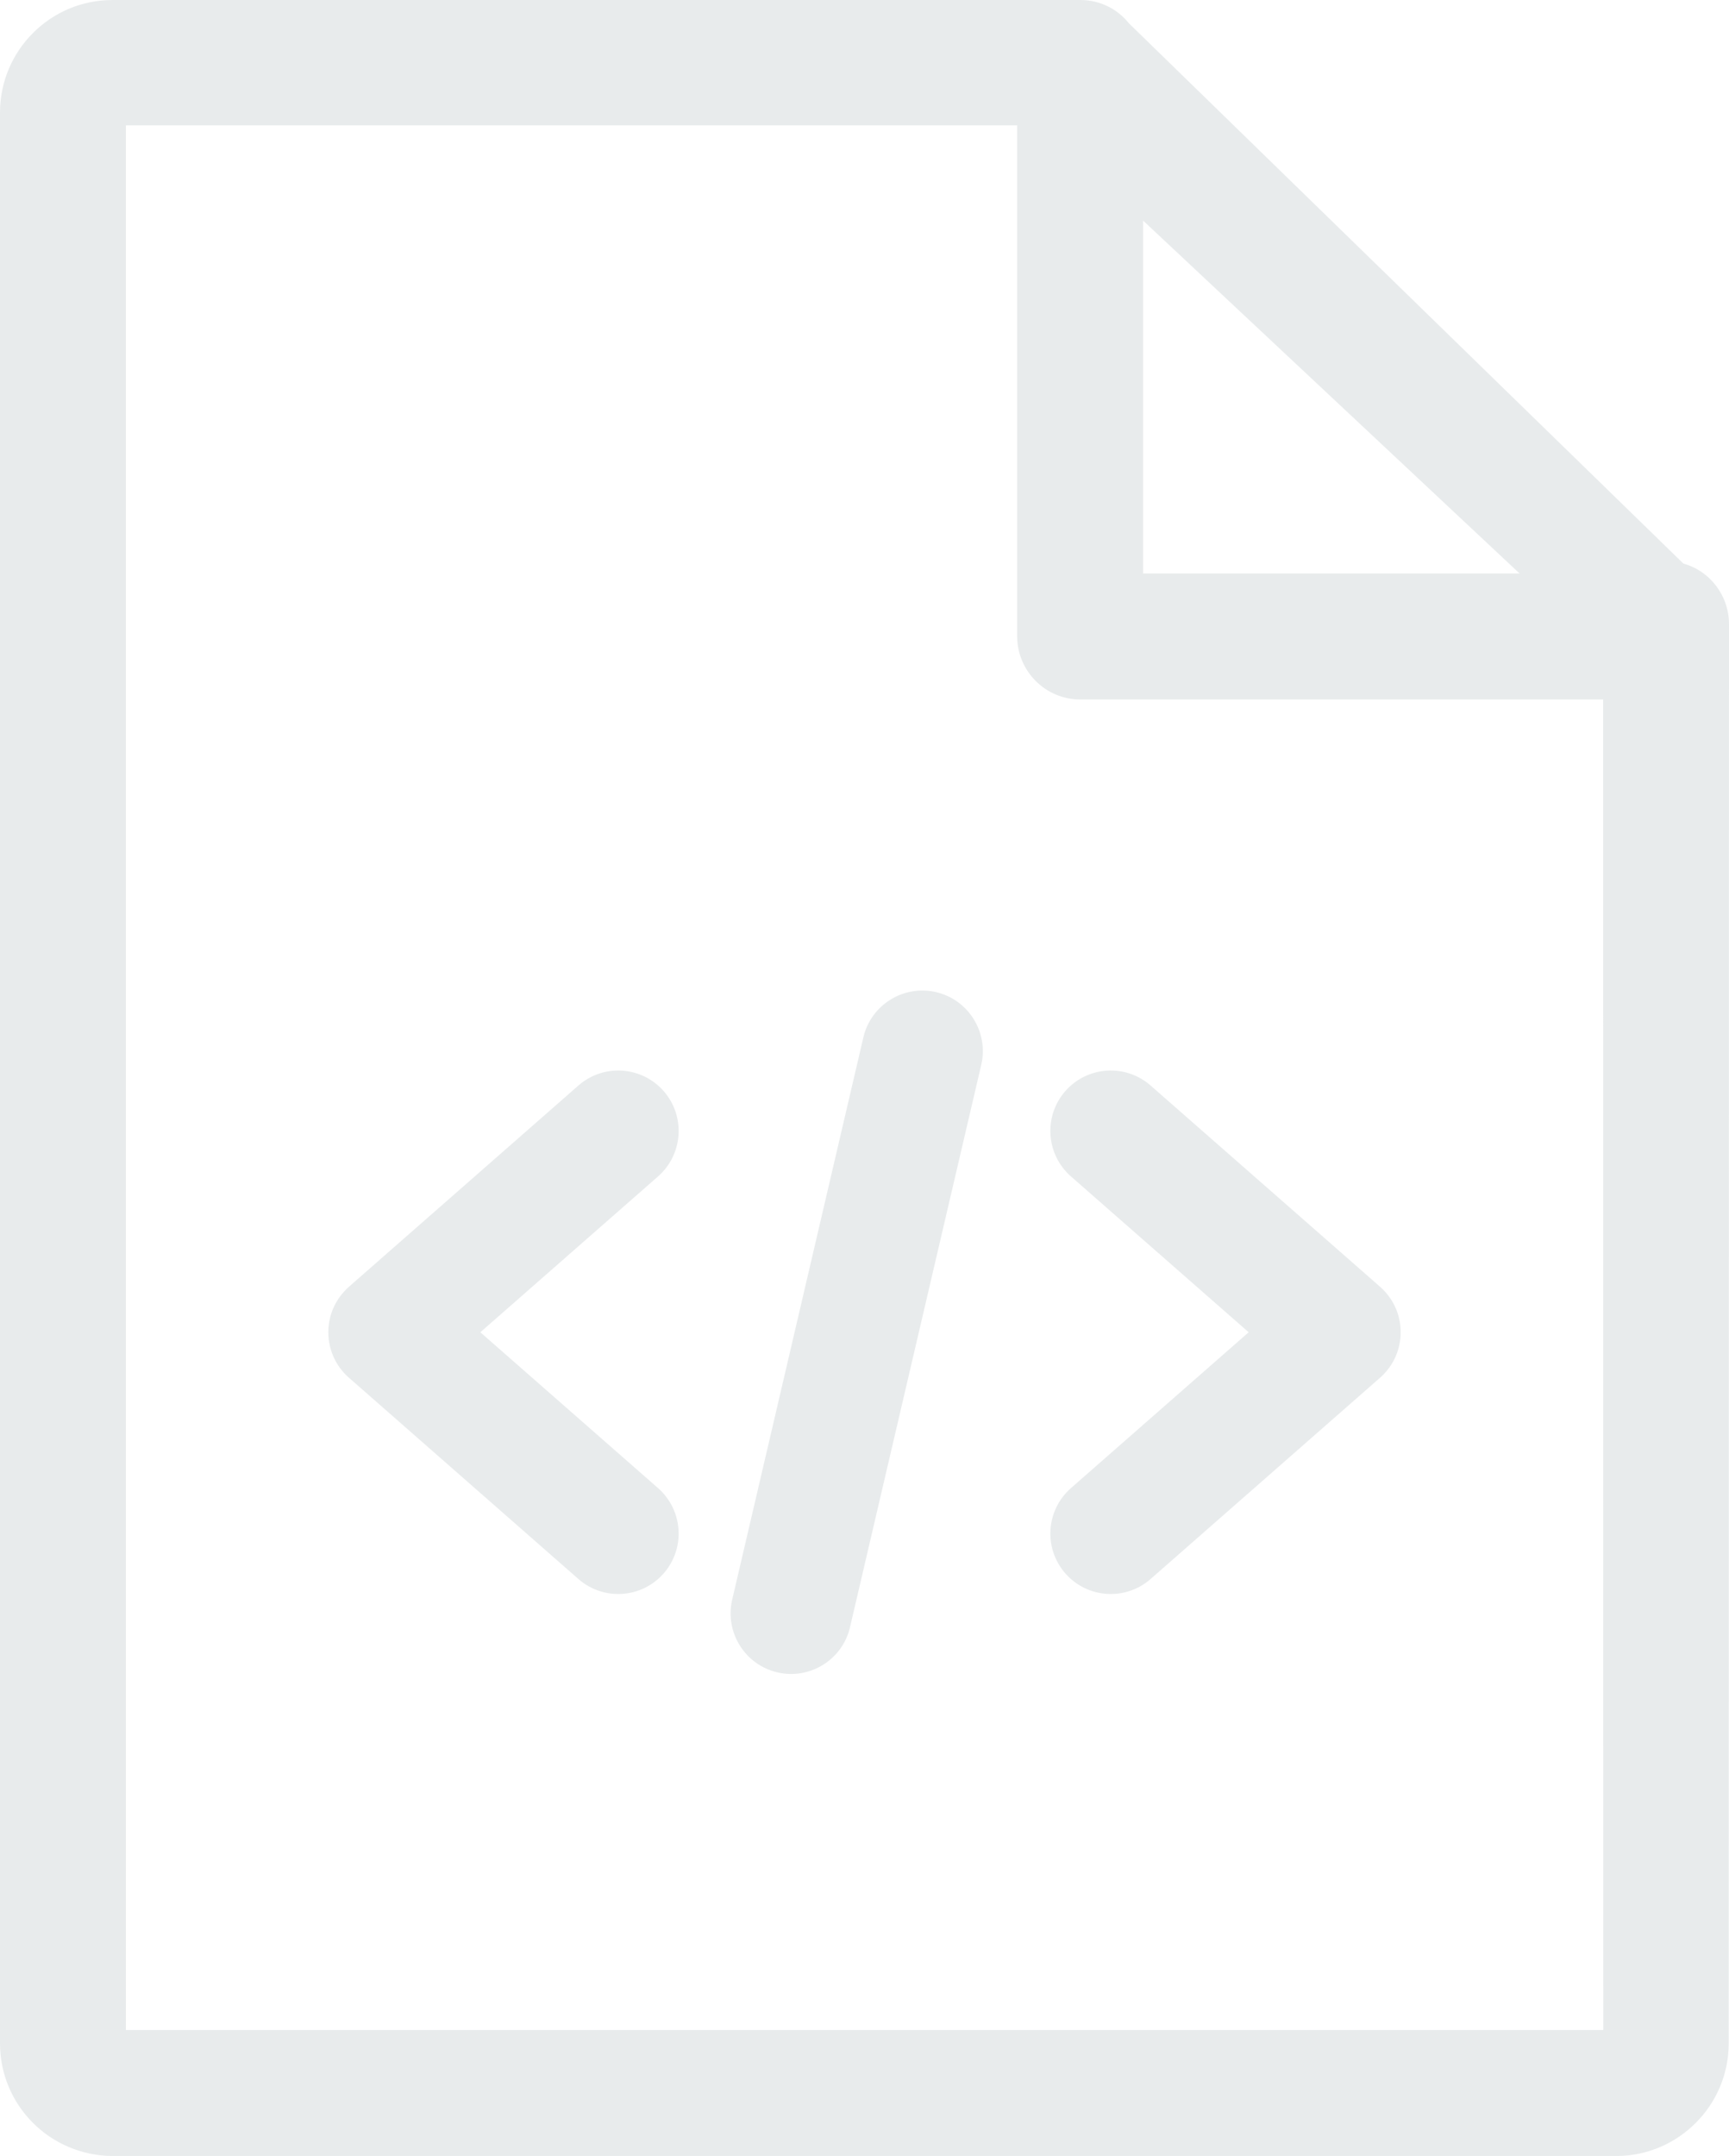 <svg width="389" height="485" viewBox="0 0 389 485" fill="none" xmlns="http://www.w3.org/2000/svg">
<g clip-path="url(#clip0_704_22)">
<path fill-rule="evenodd" clip-rule="evenodd" d="M388.934 459.636C388.934 466.682 386.094 472.99 381.504 477.574C376.932 482.149 370.62 485 363.691 485H25.356C18.428 485 11.992 482.149 7.43 477.574C2.839 472.99 0 466.682 0 459.636V25.364C0 18.308 2.839 12 7.43 7.416C11.992 2.841 18.295 0 25.356 0H243.073C247.398 0 251.364 1.97 253.948 5.2L378.74 126.784C384.675 128.394 389 133.963 389 140.394C389 246.814 388.934 353.168 388.934 459.636ZM194.244 233.365C195.948 226.044 203.274 221.488 210.599 223.183C217.916 224.888 222.468 232.219 220.765 239.55L191.244 366.03C189.55 373.361 182.224 377.917 174.899 376.212C167.582 374.507 163.03 367.176 164.733 359.855L194.244 233.365ZM258.851 355.223C253.2 360.158 244.616 359.59 239.675 353.935C234.735 348.29 235.312 339.7 240.953 334.756L280.932 299.702L240.953 264.649C235.312 259.705 234.735 251.114 239.675 245.46C244.616 239.815 253.2 239.237 258.851 244.181L310.396 289.378C310.878 289.795 311.342 290.25 311.777 290.752C316.708 296.397 316.141 304.987 310.49 309.931L258.851 355.223ZM148.047 334.756C153.688 339.7 154.265 348.29 149.325 353.935C144.384 359.59 135.8 360.158 130.149 355.223L78.51 309.931C72.859 304.987 72.291 296.397 77.232 290.752C77.658 290.25 78.122 289.795 78.605 289.378L130.149 244.181C135.8 239.237 144.384 239.815 149.325 245.46C154.265 251.114 153.688 259.705 148.047 264.649L108.068 299.702L148.047 334.756ZM360.682 157.357H243.073C235.16 157.357 228.847 150.917 228.847 143.122V28.206H28.328V456.662H360.719C360.719 356.862 360.682 257.147 360.682 157.357ZM257.175 49.62L341.885 129.009H257.175V49.62Z" fill="#02292E" fill-opacity="0.09"/>
</g>
<defs>
<clipPath id="clip0_704_22">
<rect width="389" height="485" fill="white"/>
</clipPath>
</defs>
</svg>
